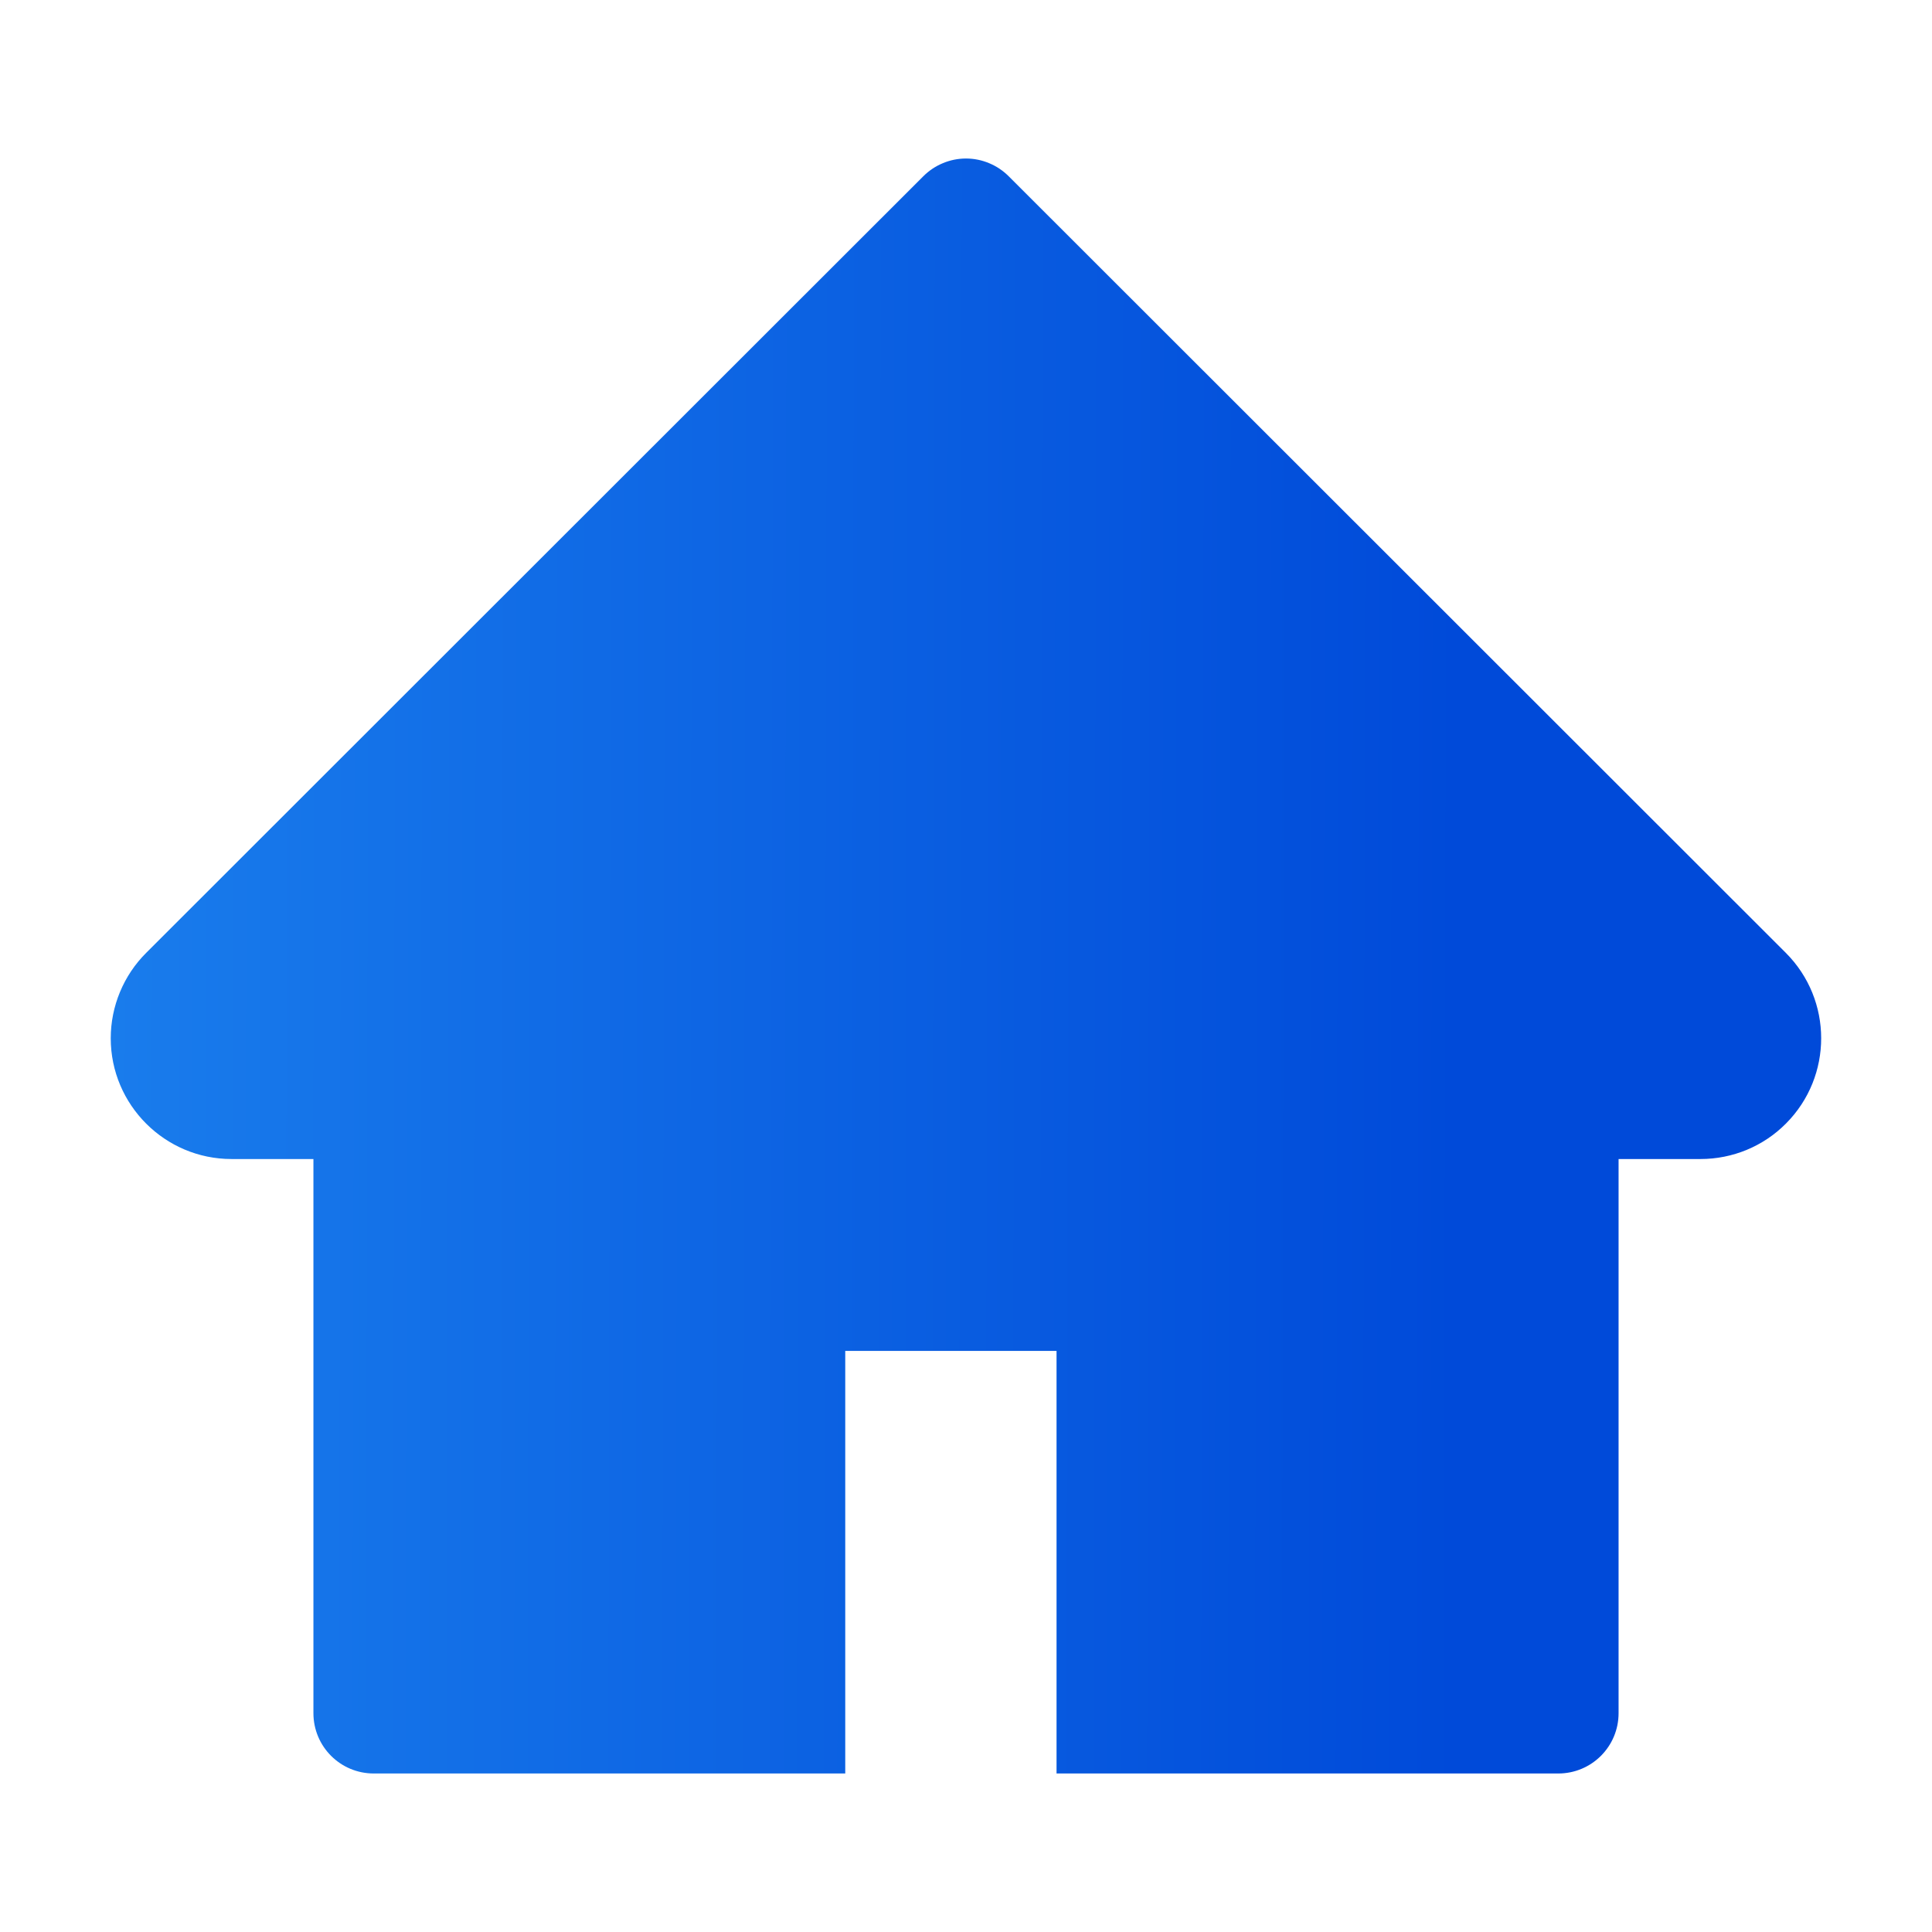 <svg width="22" height="22" viewBox="0 0 22 22" fill="none" xmlns="http://www.w3.org/2000/svg">
<path d="M20.335 10.85L11.486 2.007C11.422 1.943 11.346 1.892 11.263 1.858C11.18 1.823 11.09 1.805 11 1.805C10.91 1.805 10.82 1.823 10.737 1.858C10.654 1.892 10.578 1.943 10.514 2.007L1.665 10.85C1.407 11.107 1.261 11.458 1.261 11.823C1.261 12.581 1.878 13.198 2.636 13.198H3.569V19.508C3.569 19.888 3.876 20.195 4.256 20.195H9.625V15.383H12.031V20.195H17.744C18.124 20.195 18.431 19.888 18.431 19.508V13.198H19.364C19.729 13.198 20.079 13.054 20.337 12.794C20.872 12.257 20.872 11.387 20.335 10.85Z" fill="url(#paint0_linear_1492_24139)"/>
<defs>
<linearGradient id="paint0_linear_1492_24139" x1="1.261" y1="12.743" x2="20.738" y2="12.784" gradientUnits="userSpaceOnUse">
<stop stop-color="#197CEC"/>
<stop offset="0.788" stop-color="#004AD9"/>
</linearGradient>
</defs>
</svg>
